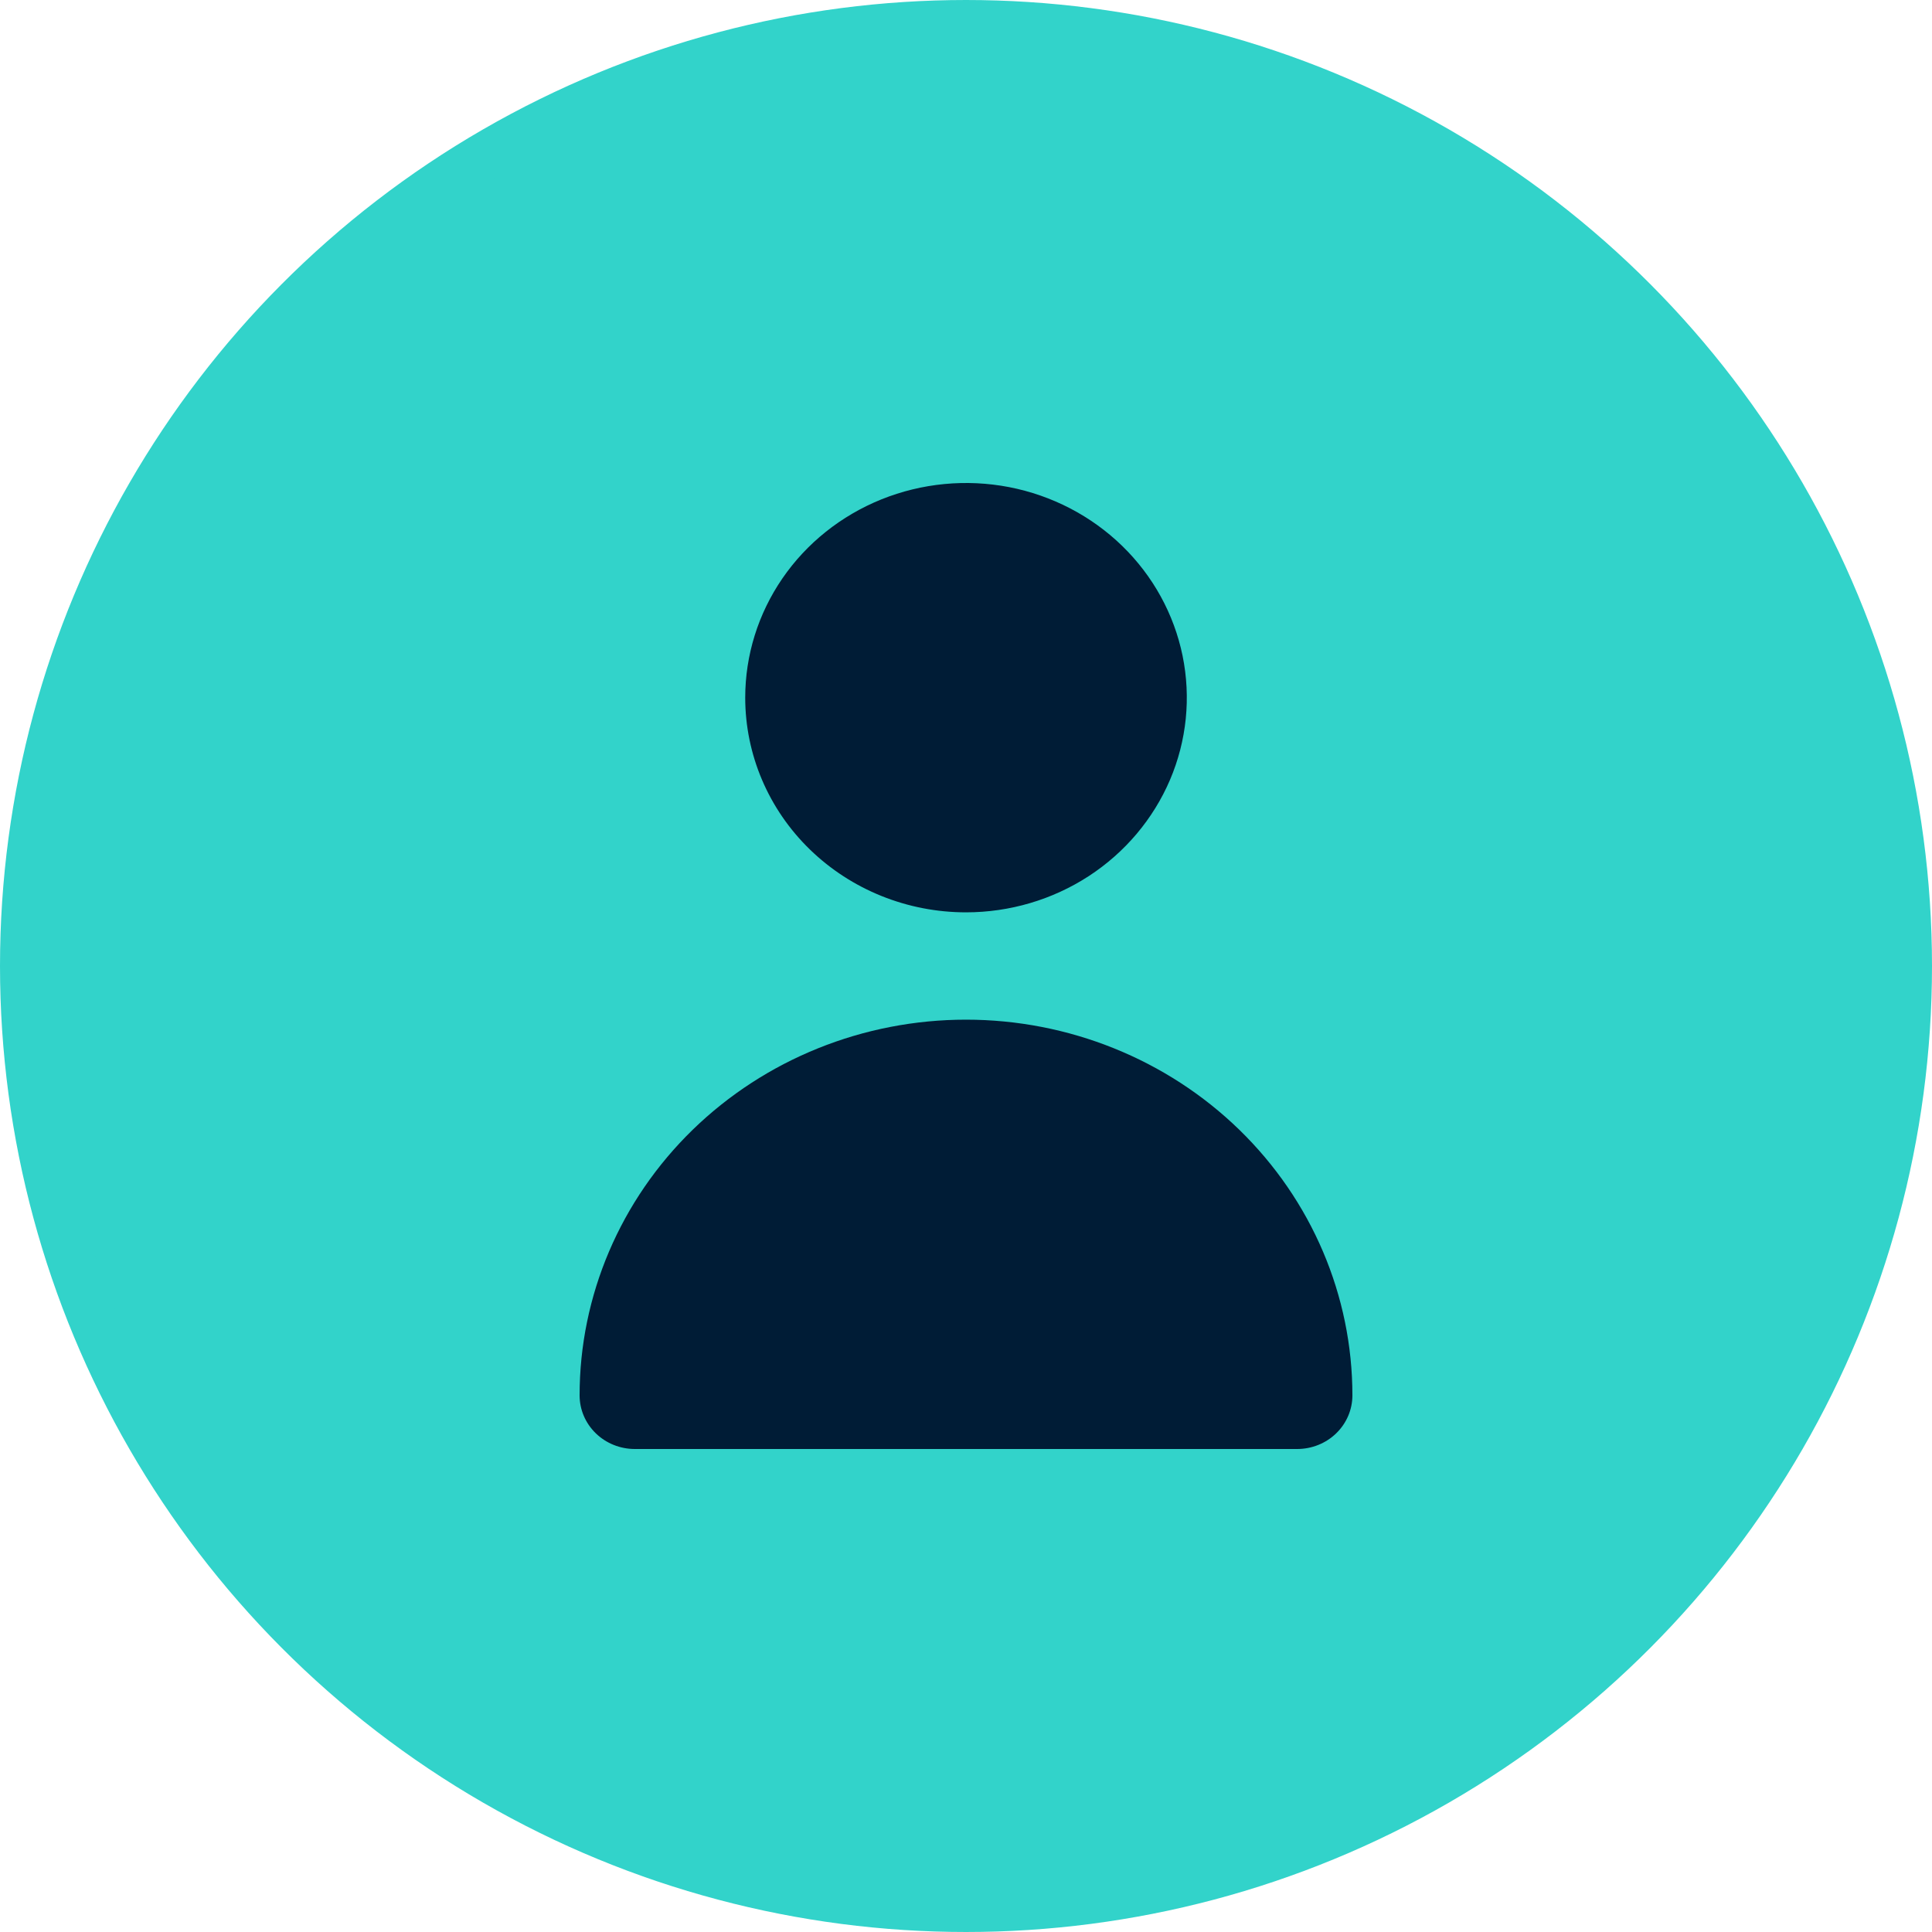 <svg width="40" height="40" viewBox="0 0 40 40" fill="none" xmlns="http://www.w3.org/2000/svg">
<circle cx="20" cy="20" r="19.5" fill="#32D3CA" stroke="#32D3CA"/>
<path d="M20 18.889C20.904 18.889 21.788 18.628 22.54 18.14C23.291 17.651 23.877 16.957 24.224 16.145C24.57 15.333 24.66 14.44 24.484 13.577C24.307 12.715 23.872 11.923 23.233 11.302C22.593 10.68 21.779 10.257 20.892 10.085C20.005 9.914 19.086 10.002 18.251 10.338C17.415 10.675 16.701 11.244 16.199 11.975C15.697 12.706 15.429 13.565 15.429 14.444C15.429 15.623 15.91 16.754 16.767 17.587C17.625 18.421 18.788 18.889 20 18.889ZM26.857 30C27.16 30 27.451 29.883 27.665 29.675C27.88 29.466 28 29.184 28 28.889C28 26.826 27.157 24.848 25.657 23.389C24.157 21.931 22.122 21.111 20 21.111C17.878 21.111 15.843 21.931 14.343 23.389C12.843 24.848 12 26.826 12 28.889C12 29.184 12.12 29.466 12.335 29.675C12.549 29.883 12.84 30 13.143 30H26.857Z" fill="#001C36"/>
</svg>
